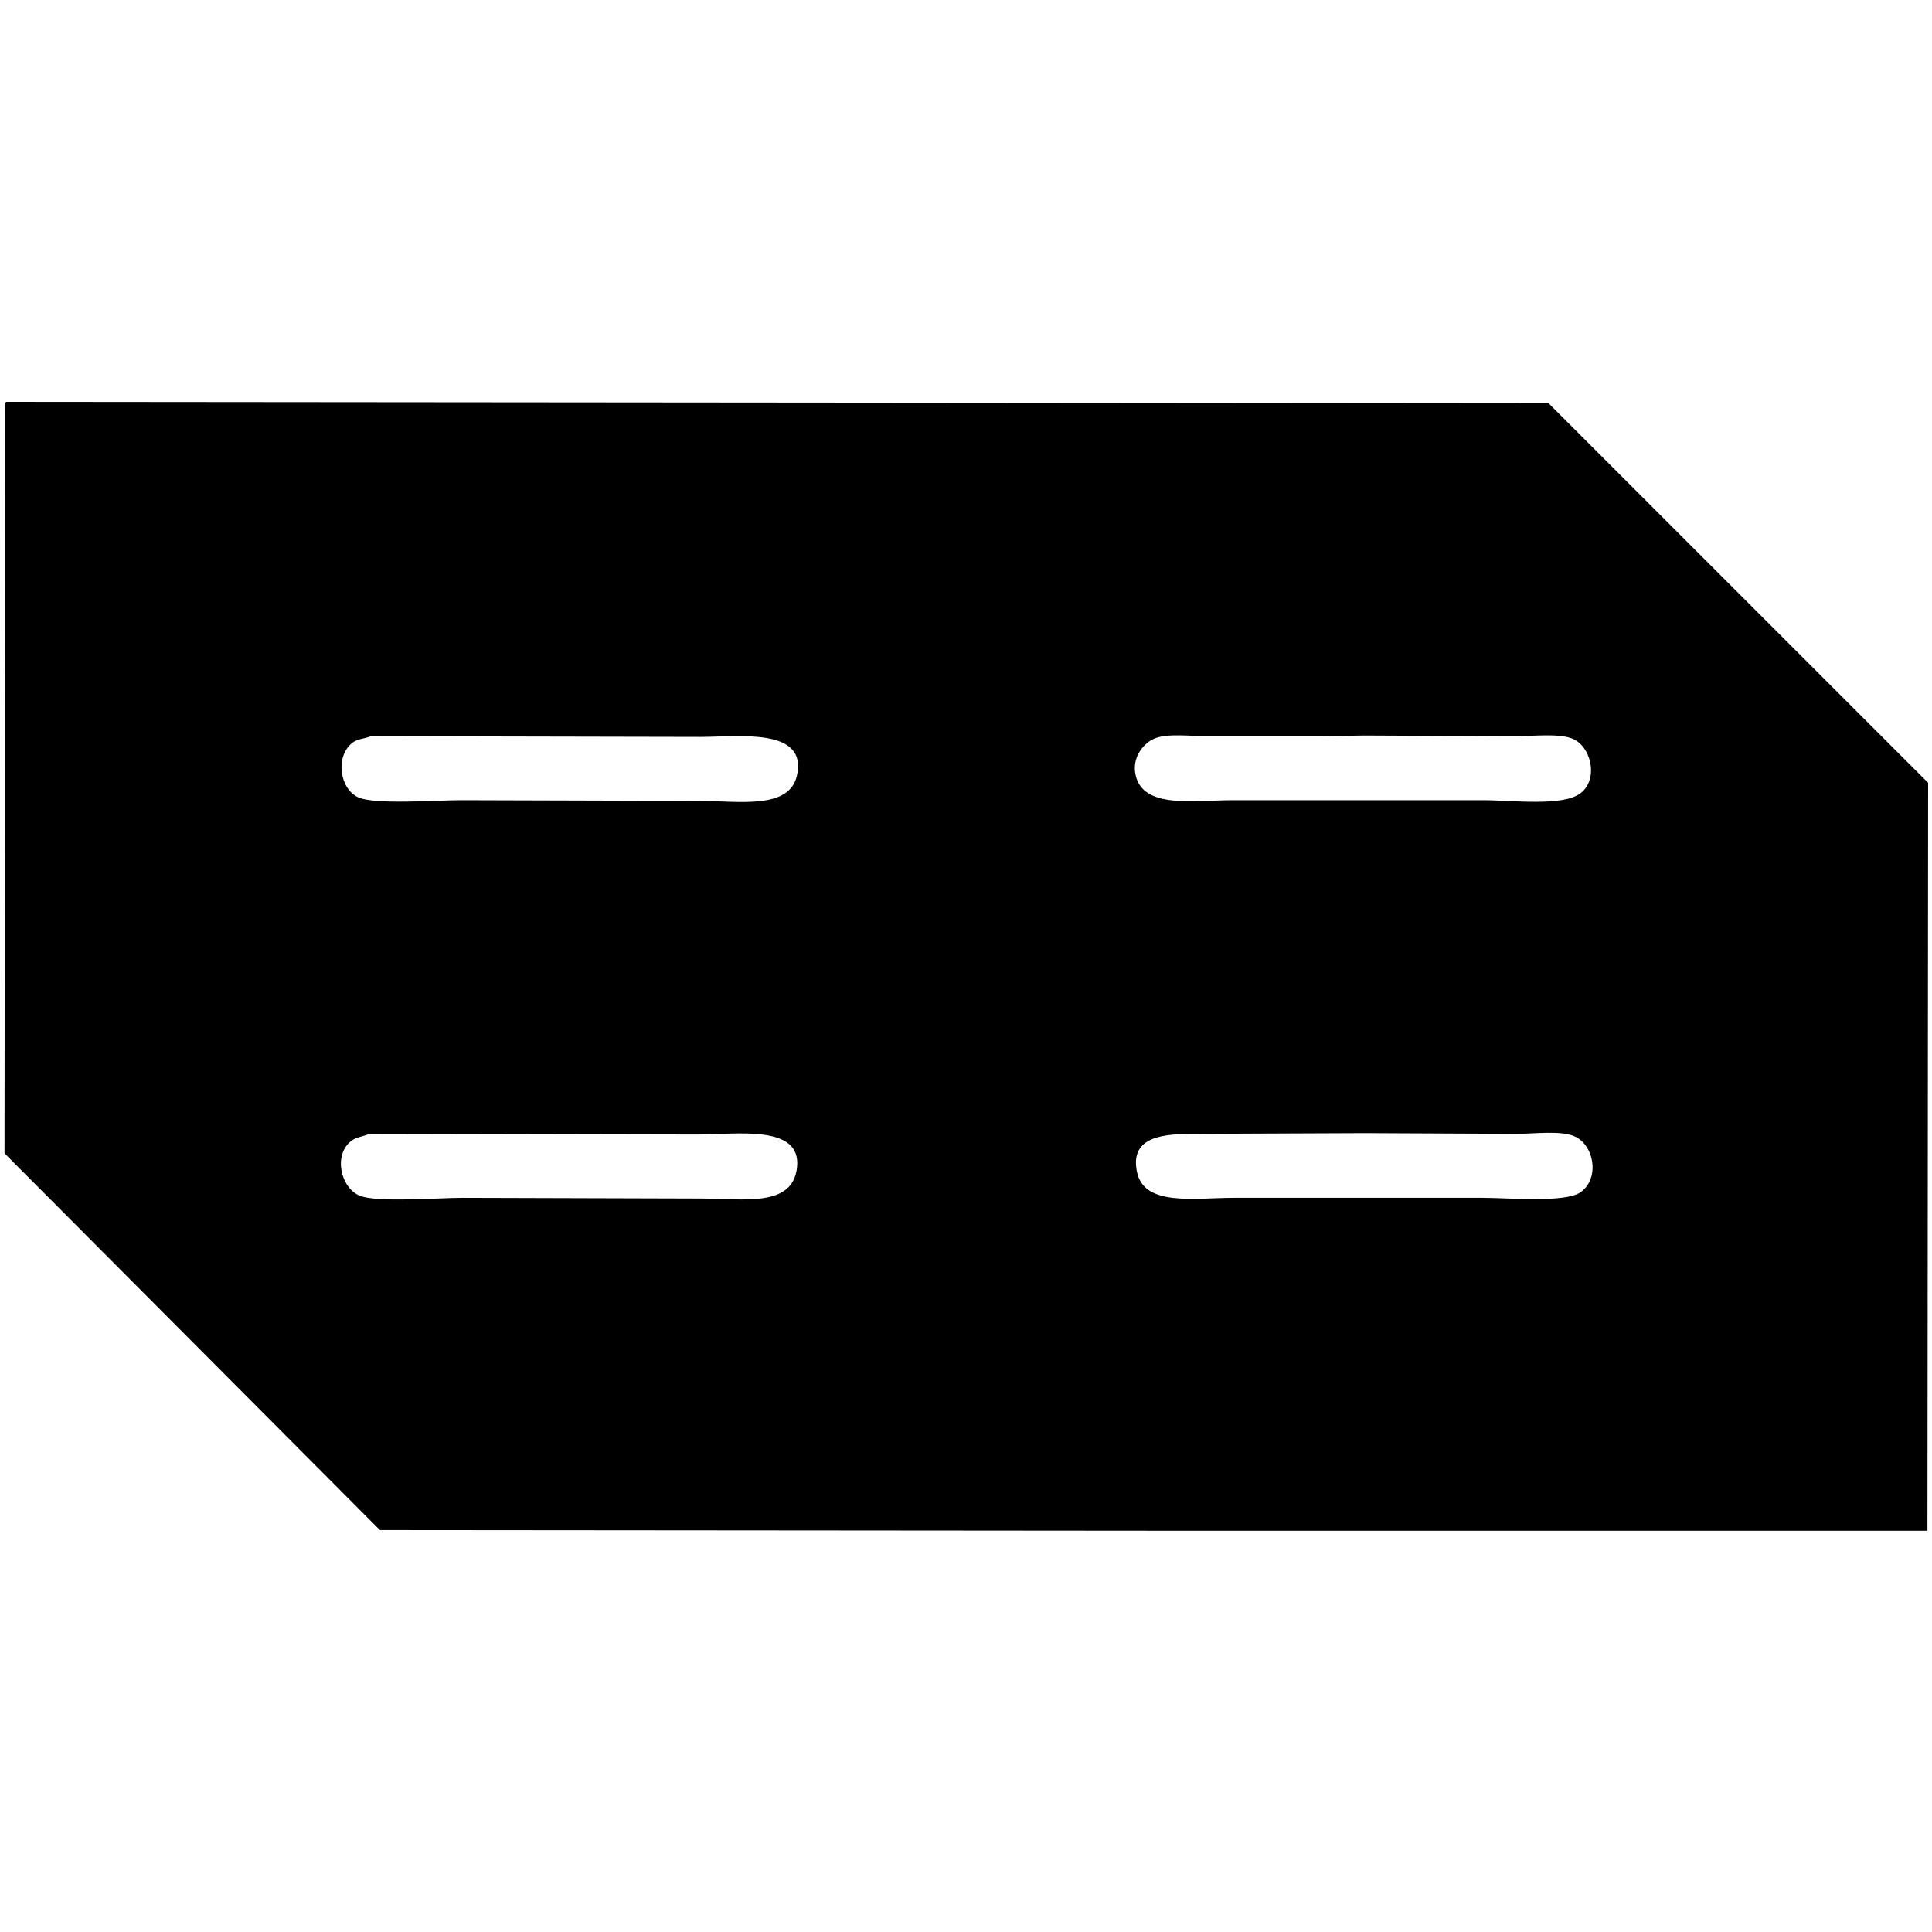 <svg id="V1" xmlns="http://www.w3.org/2000/svg" width="3000" height="3000" viewBox="0 0 3000 3000">
  <defs>
    <style>
      .cls-1 {
        fill-rule: evenodd;
      }
    </style>
  </defs>
  <path id="_27" data-name="27" class="cls-1" d="M10.239,624l2394.352,2.159Q2699.265,920.815,2994,1215.53q-0.54,580.68-1.08,1161.47H1873.47l-1283.536-1.08Q298.5,2083.42,7,1790.87,7.539,1208.03,8.079,625.079ZM2118.52,1142.13l-71.25,1.08H1874.55c-25.36-.01-60.87-4.64-80.96,3.24-18.12,7.09-36.43,29.91-30.23,57.21,11.97,52.7,89.2,38.86,152.21,38.86h386.46c45.74,0,124.59,10.27,152.22-10.8,28.8-21.97,16.32-74.5-14.04-85.27-22.07-7.84-59.91-3.25-87.44-3.24ZM575.9,1143.21c-10.3,4.15-20.136,3.84-28.067,9.71-27.733,20.55-20.838,72.14,8.636,85.28,26.049,11.61,121.642,4.32,159.767,4.32q183.5,0.54,367.033,1.07c64.24,0.01,142.63,14.36,154.37-39.93,16.06-74.31-90.63-59.38-150.05-59.37ZM2120.68,1759.56l-264.48,1.08c-48.2,0-102.55,2.97-90.68,59.37,11.28,53.58,87.82,39.95,151.13,39.94h385.38c40.48,0,128.48,8.09,152.22-8.63,30.64-21.6,21.13-74.79-10.8-87.44-21.5-8.51-61.32-3.24-88.52-3.24Zm-1546.938,1.08c-10.255,4.34-20.105,4.73-28.067,10.8-28.877,22-16.33,73.51,12.954,85.27,27.074,10.88,122.059,3.25,159.767,3.24l368.114,1.08c67.91,0.01,144.57,14.66,151.13-48.57,6.94-66.88-93.72-50.74-154.37-50.74Z"/>
</svg>

